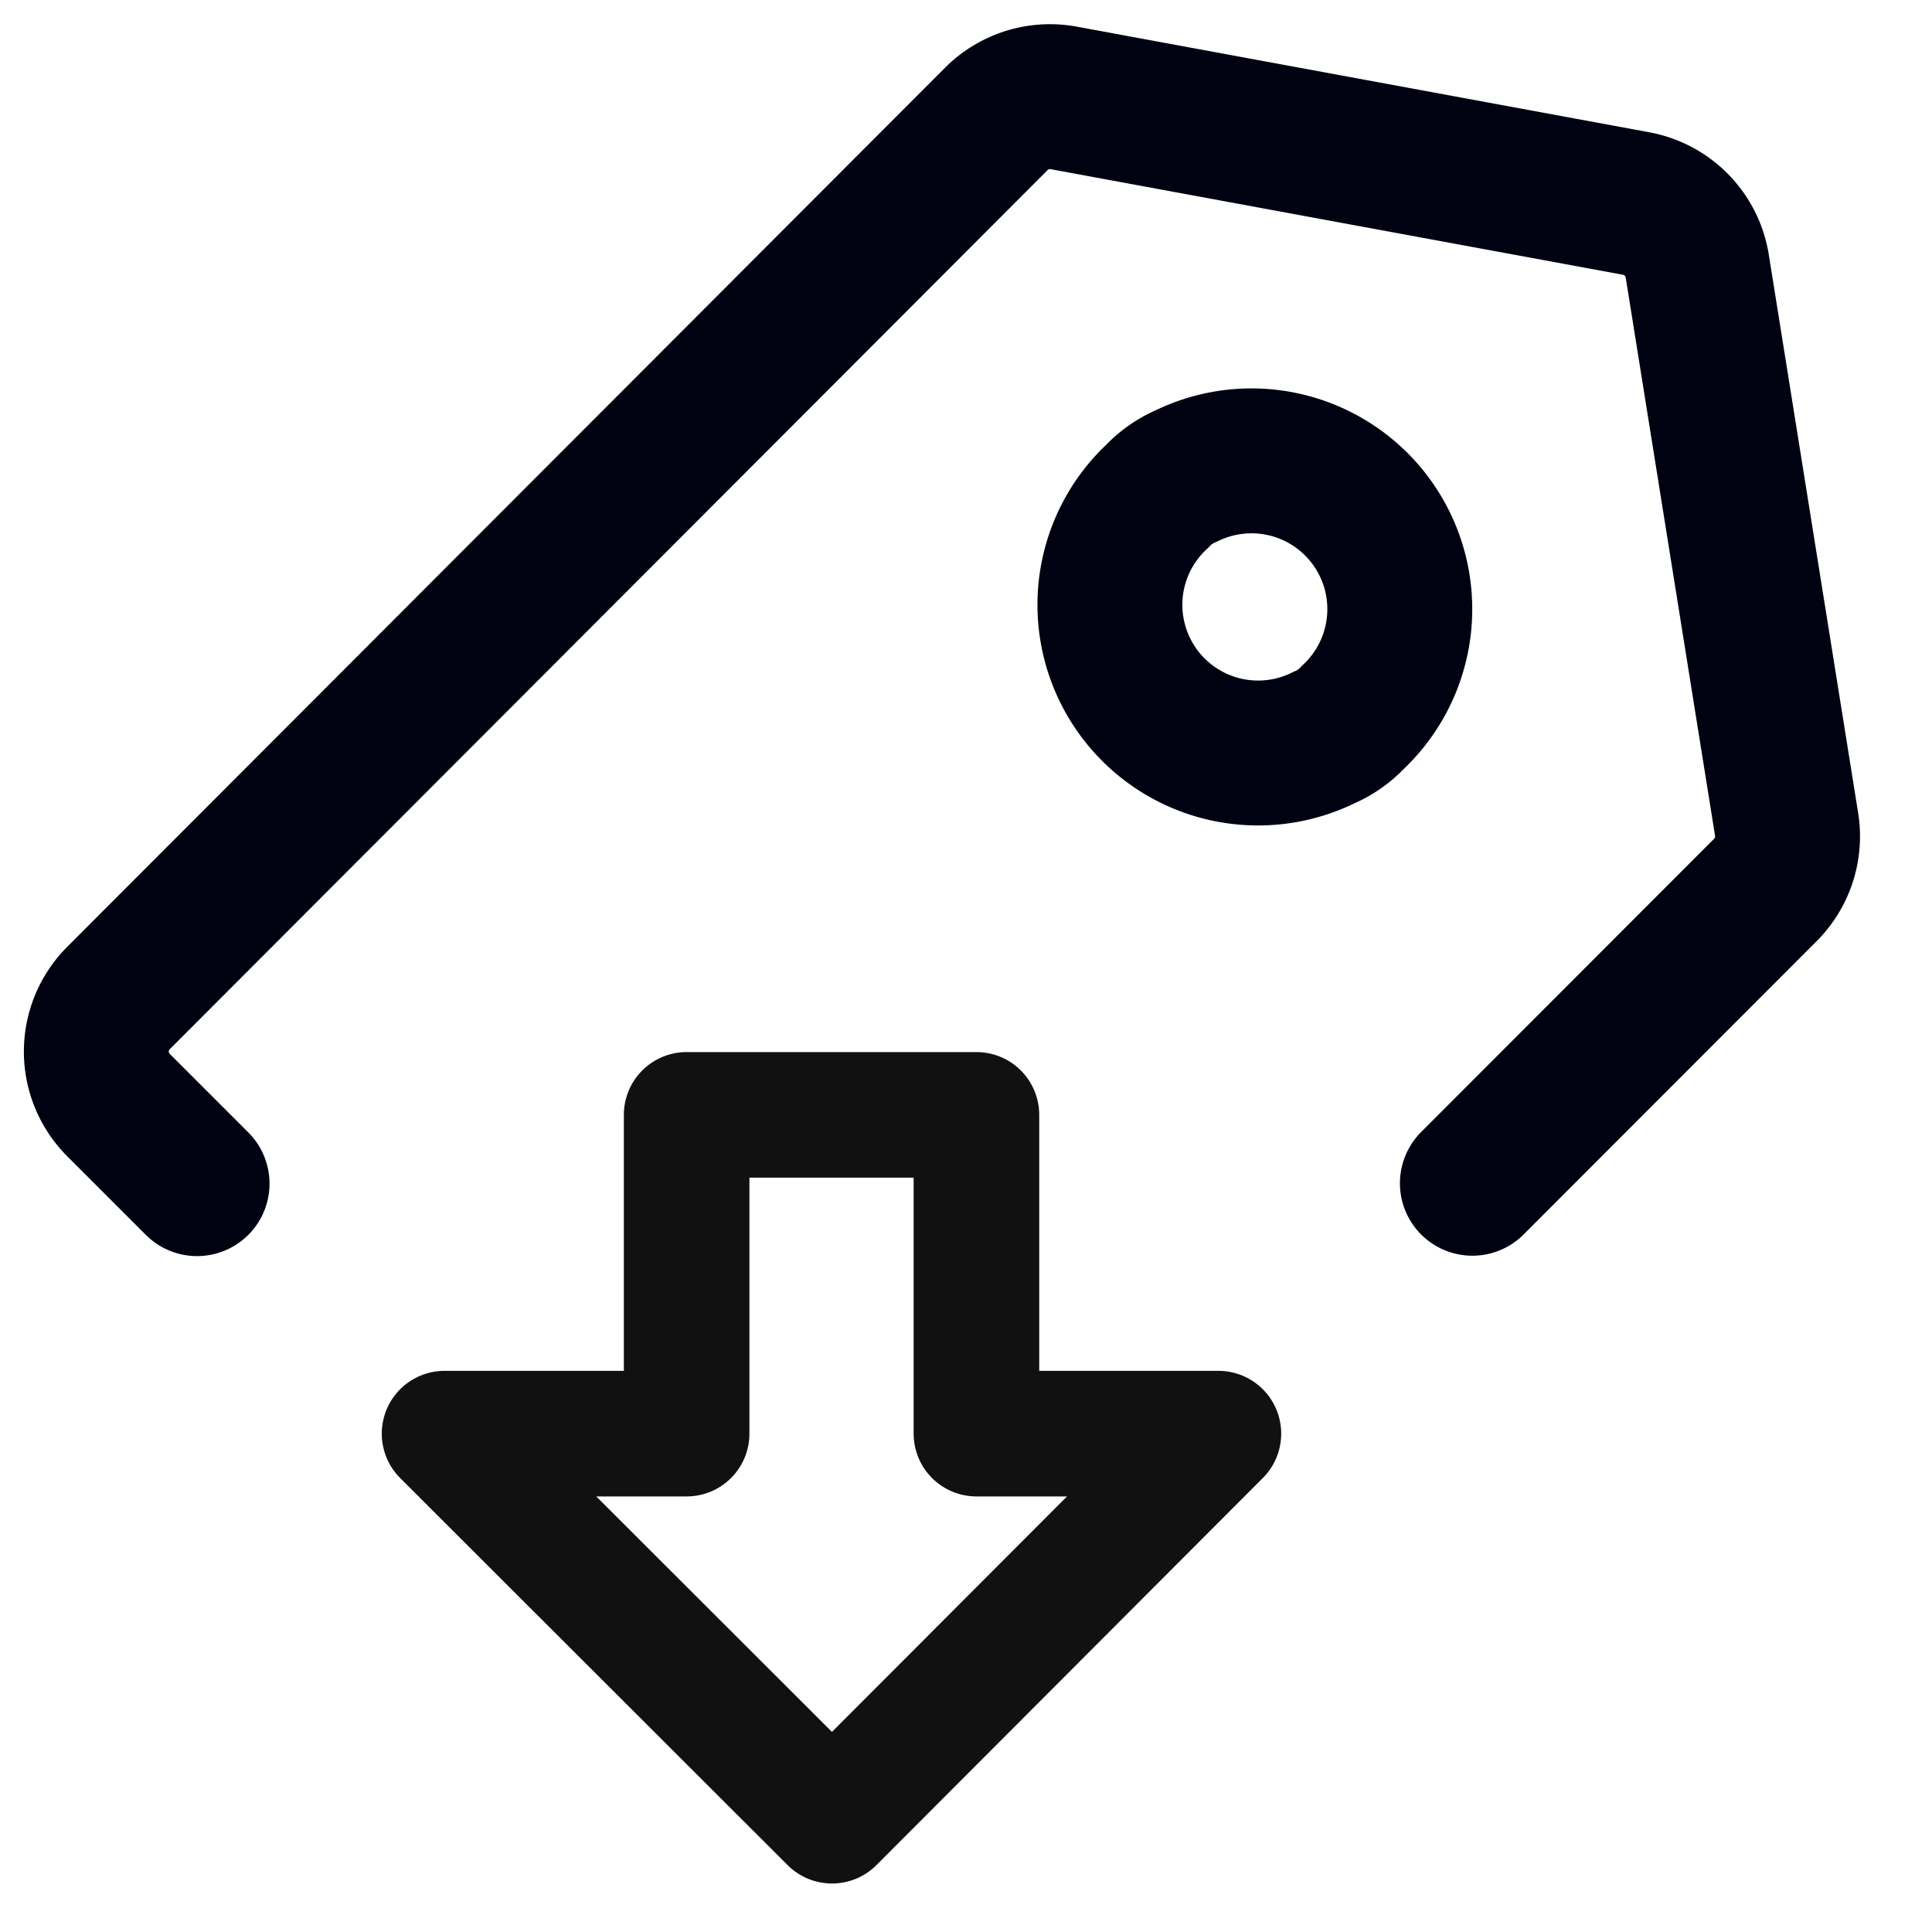 <svg xmlns="http://www.w3.org/2000/svg" width="20" height="20" viewBox="0 0 20 20">
  <g id="그룹_349617" data-name="그룹 349617" transform="translate(-87 -510)">
    <rect id="사각형_260331" data-name="사각형 260331" width="20" height="20" transform="translate(87 510)" fill="#e22323" opacity="0"/>
    <g id="그룹_349616" data-name="그룹 349616" transform="translate(-130 1)">
      <g id="그룹_24613" data-name="그룹 24613" transform="translate(218 510)">
        <path id="패스_128199" data-name="패스 128199" d="M149.088,233.169l3.033-3.036a.785.785,0,0,0,.22-.678l-.925-5.78a.785.785,0,0,0-.632-.648l-5.924-1.093a.784.784,0,0,0-.7.217l-9.087,9.1a.784.784,0,0,0,0,1.109l.813.813" transform="translate(-134.846 -221.92)" fill="none" stroke="#000111" stroke-linecap="round" stroke-linejoin="round" stroke-width="1.5"/>
        <path id="패스_128200" data-name="패스 128200" d="M169.268,231.946a1.534,1.534,0,0,1-1.723-2.5.887.887,0,0,1,.3-.209,1.535,1.535,0,0,1,1.723,2.5A.884.884,0,0,1,169.268,231.946Z" transform="translate(-156.564 -225.31)" fill="none" stroke="#000111" stroke-linecap="round" stroke-linejoin="round" stroke-width="1.5"/>
        <path id="패스_128201" data-name="패스 128201" d="M148.049,246.162v-3.3h-3v3.3h-2.506l4.011,4.007,4-4.007Z" transform="translate(-138.941 -232.321)" fill="none" stroke="#111" stroke-linecap="round" stroke-linejoin="round" stroke-width="1.3"/>
      </g>
    </g>
  </g>
</svg>
